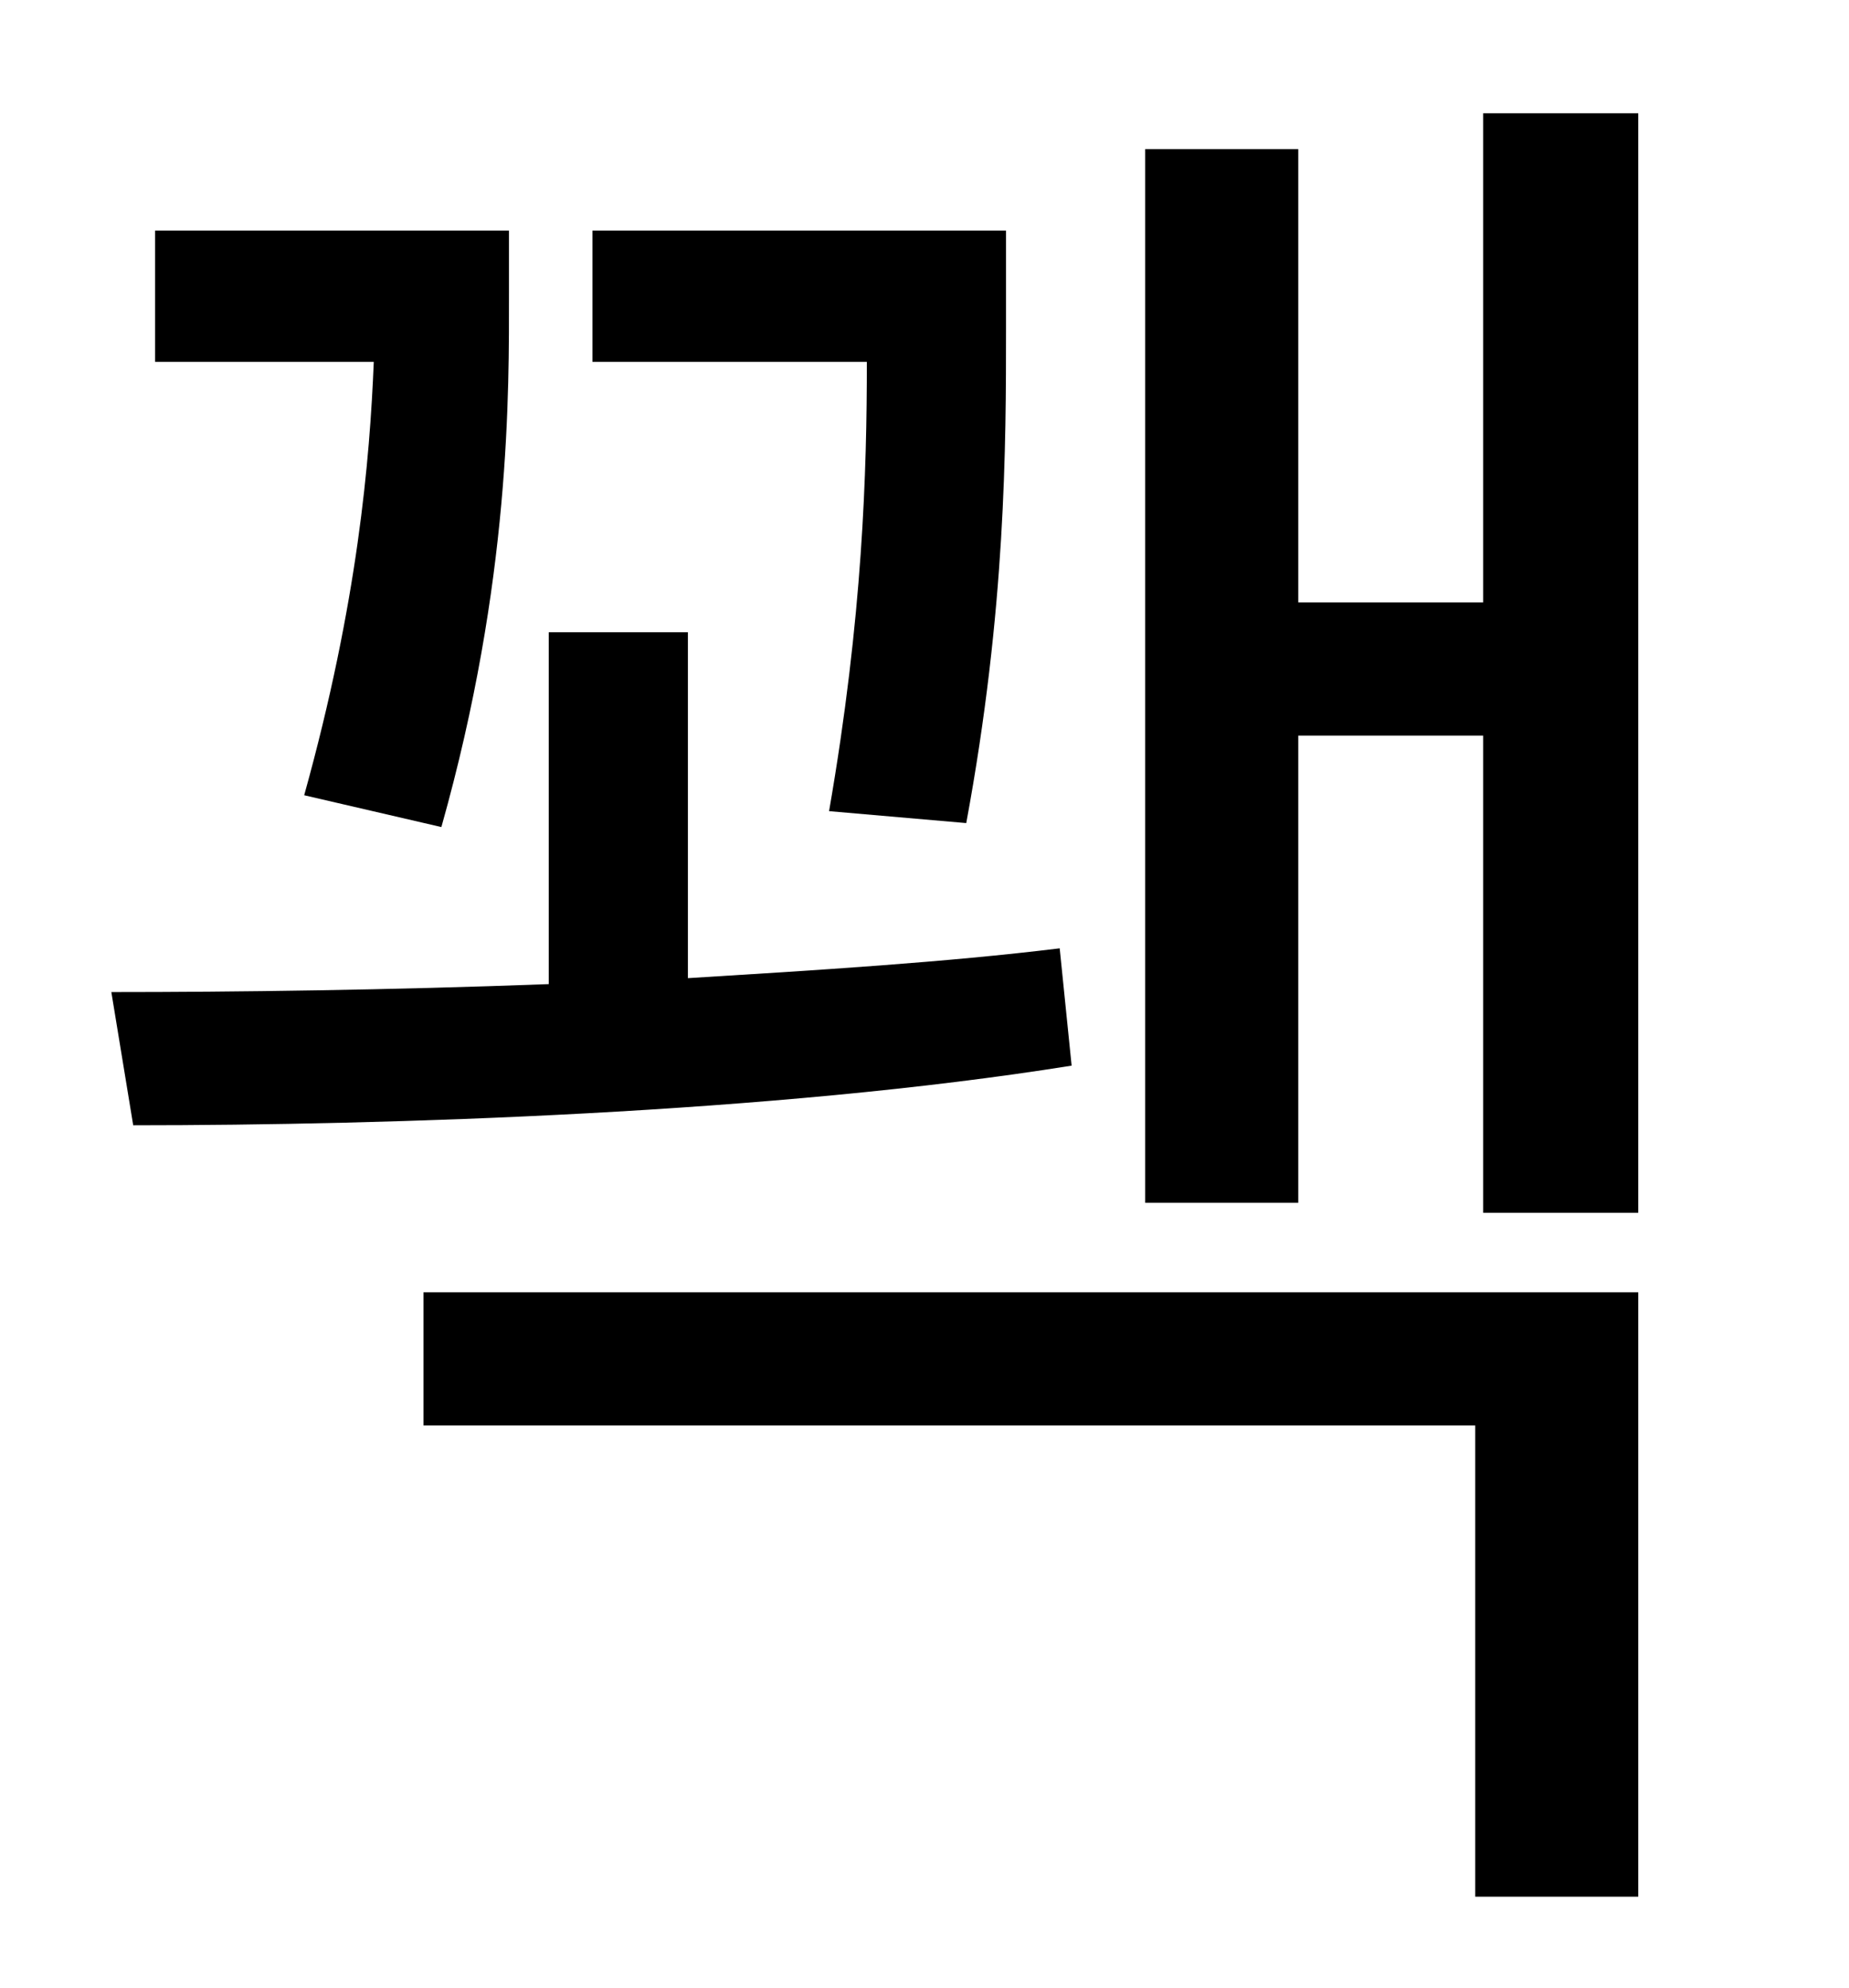 <?xml version="1.0" standalone="no"?>
<!DOCTYPE svg PUBLIC "-//W3C//DTD SVG 1.1//EN" "http://www.w3.org/Graphics/SVG/1.1/DTD/svg11.dtd" >
<svg xmlns="http://www.w3.org/2000/svg" xmlns:xlink="http://www.w3.org/1999/xlink" version="1.1" viewBox="-10 0 930 1000">
   <path fill="currentColor"
d="M476 414l-69 -6c17 -98 19 -171 19 -226h-138v-66h208v49c0 59 0 141 -20 249zM212 416l-69 -16c27 -97 33 -169 35 -218h-110v-66h178v31c0 50 1 145 -34 269zM523 477l6 59c-150 24 -344 30 -472 30l-11 -67c62 0 140 -1 220 -4v-177h70v174c65 -4 130 -8 187 -15z
M203 717v-67h611v304h-82v-237h-529zM736 57h78v553h-78v-240h-93v235h-77v-530h77v228h93v-246z" />
</svg>
